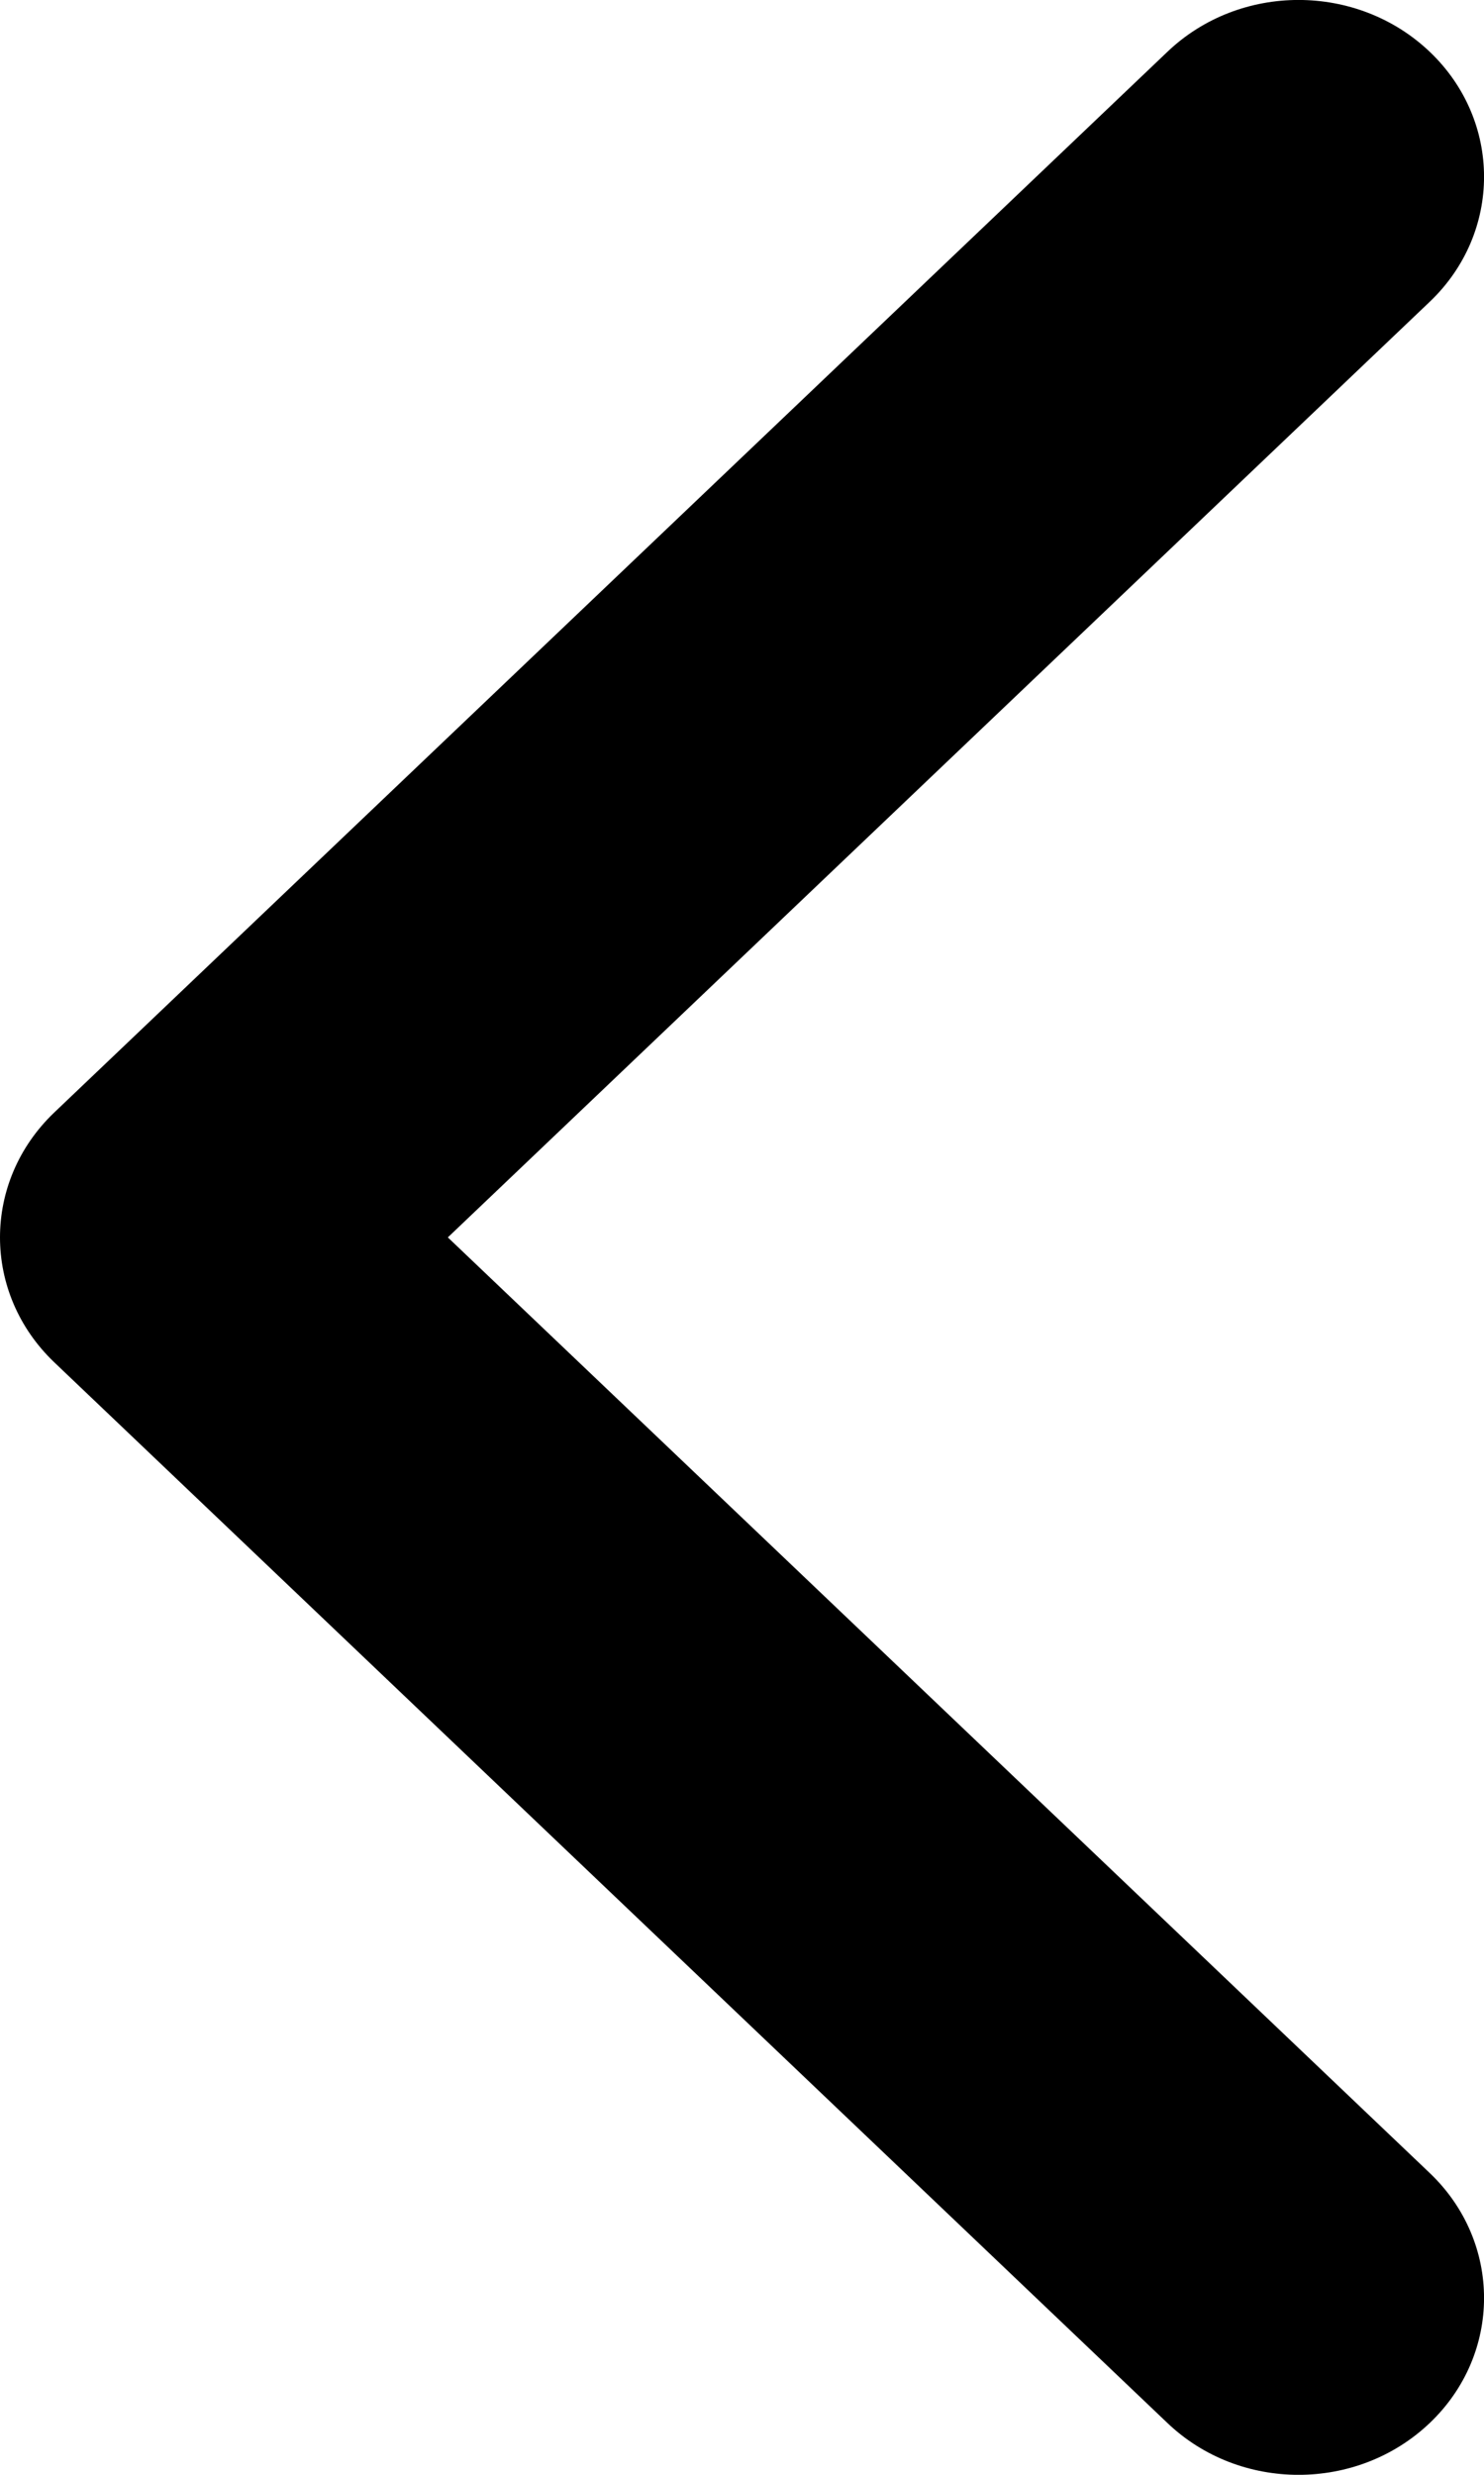 <svg width="9" height="15" viewBox="0 0 9 15" fill="none" xmlns="http://www.w3.org/2000/svg">
<path fill-rule="evenodd" clip-rule="evenodd" d="M8.671 0.314C9.11 0.732 9.11 1.411 8.671 1.829L2.716 7.5L8.671 13.171C9.11 13.589 9.11 14.268 8.671 14.686C8.231 15.105 7.519 15.105 7.08 14.686L0.33 8.258C-0.11 7.839 -0.11 7.161 0.33 6.742L7.08 0.314C7.519 -0.105 8.231 -0.105 8.671 0.314Z" fill="currentColor"/>
</svg>
